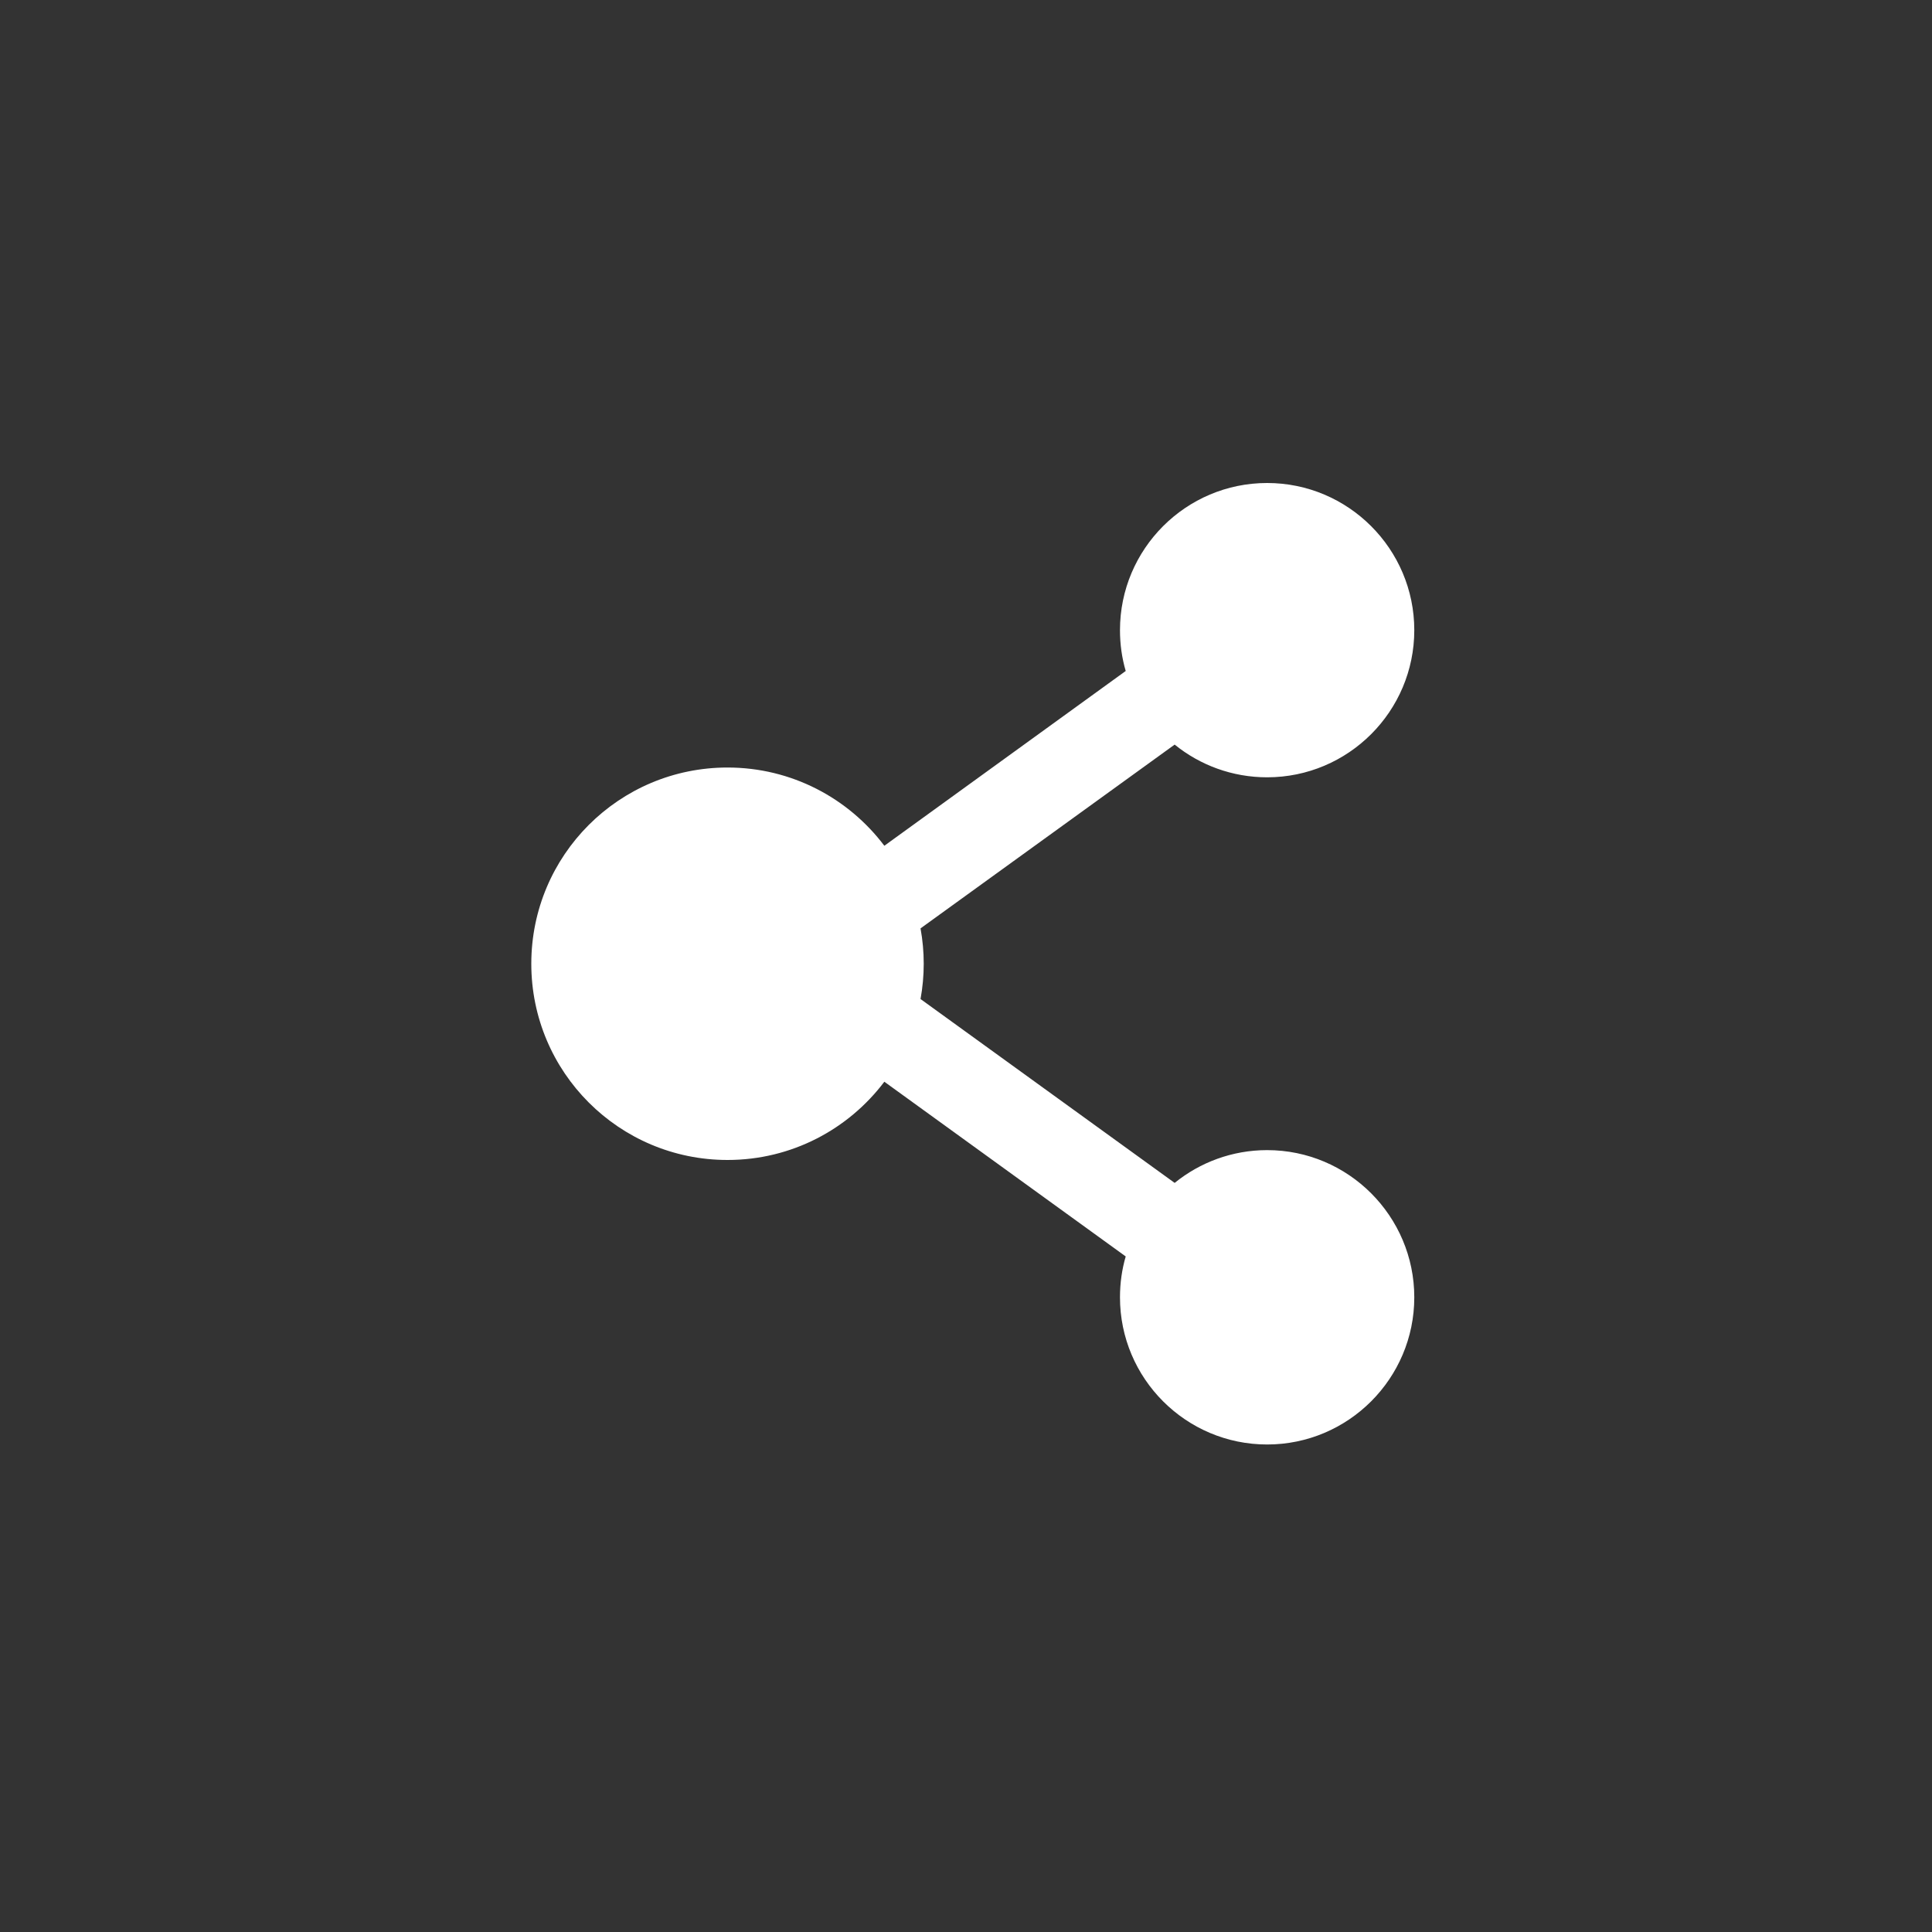 <svg width="30" height="30" viewBox="0 0 30 30" fill="none" xmlns="http://www.w3.org/2000/svg">
<rect x="0" y="0" width="30" height="30" fill="#333333" stroke="none"/>
<path d="M18.24 18.368C18.632 18.05 19.133 17.859 19.676 17.859C20.936 17.859 21.961 18.884 21.961 20.145C21.961 21.405 20.936 22.43 19.676 22.43C18.415 22.43 17.391 21.405 17.391 20.145C17.391 19.925 17.421 19.712 17.48 19.51L13.732 16.797C13.176 17.534 12.293 18.012 11.297 18.012C9.613 18.012 8.25 16.648 8.25 14.965C8.25 13.281 9.613 11.918 11.297 11.918C12.293 11.918 13.176 12.396 13.732 13.133L17.48 10.419C17.421 10.217 17.391 10.006 17.391 9.785C17.391 8.525 18.415 7.5 19.676 7.5C20.936 7.5 21.961 8.525 21.961 9.785C21.961 11.046 20.936 12.07 19.676 12.07C19.133 12.07 18.632 11.88 18.24 11.562L14.294 14.416C14.36 14.779 14.36 15.151 14.294 15.513L18.24 18.368Z" fill="white"/>
</svg>
